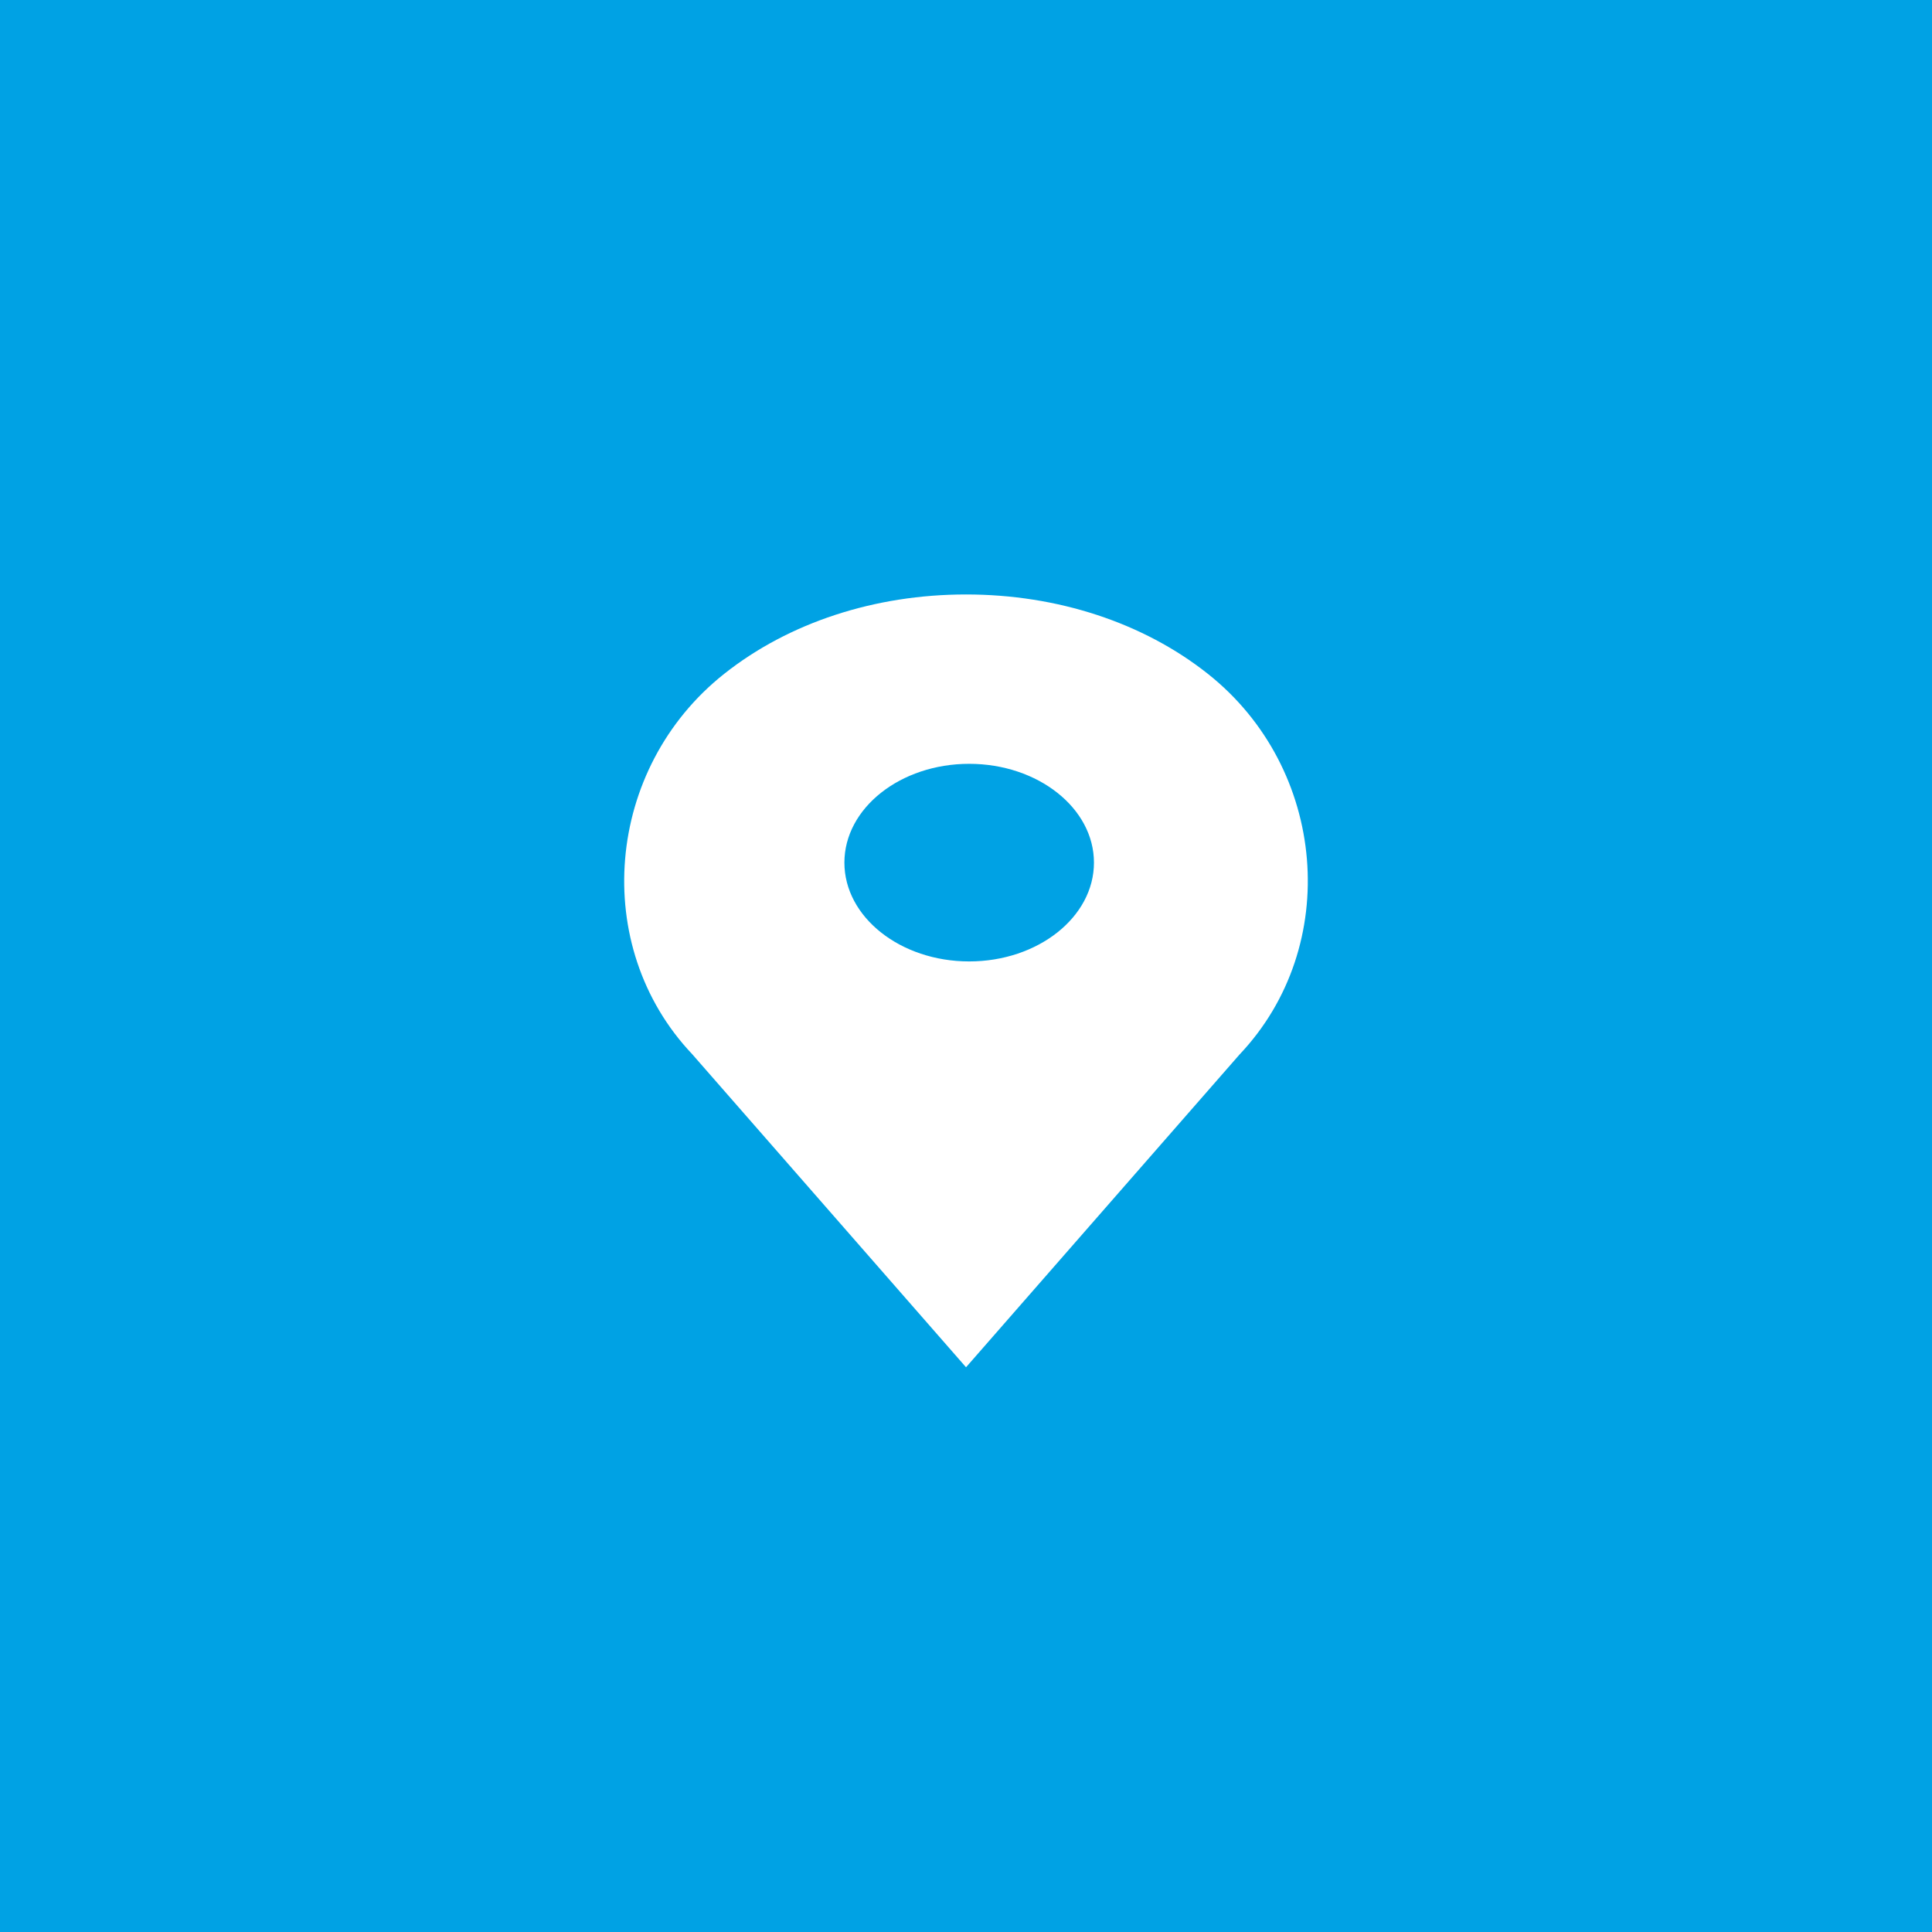 <svg width="65" height="65" viewBox="0 0 65 65" fill="none" xmlns="http://www.w3.org/2000/svg">
<path fill-rule="evenodd" clip-rule="evenodd" d="M65 0H0V65H65V0ZM32.501 20C35.573 20 38.461 20.947 40.633 22.667C44.653 25.849 45.153 31.837 41.702 35.479L32.501 46L23.287 35.465C19.85 31.837 20.349 25.849 24.369 22.667C26.541 20.947 29.429 20 32.501 20ZM28.409 29.022C28.409 30.854 30.293 32.346 32.607 32.346C34.922 32.346 36.805 30.854 36.805 29.022C36.805 27.189 34.922 25.698 32.607 25.698C30.293 25.698 28.409 27.189 28.409 29.022Z" fill="#00A2E4"/>
</svg>
